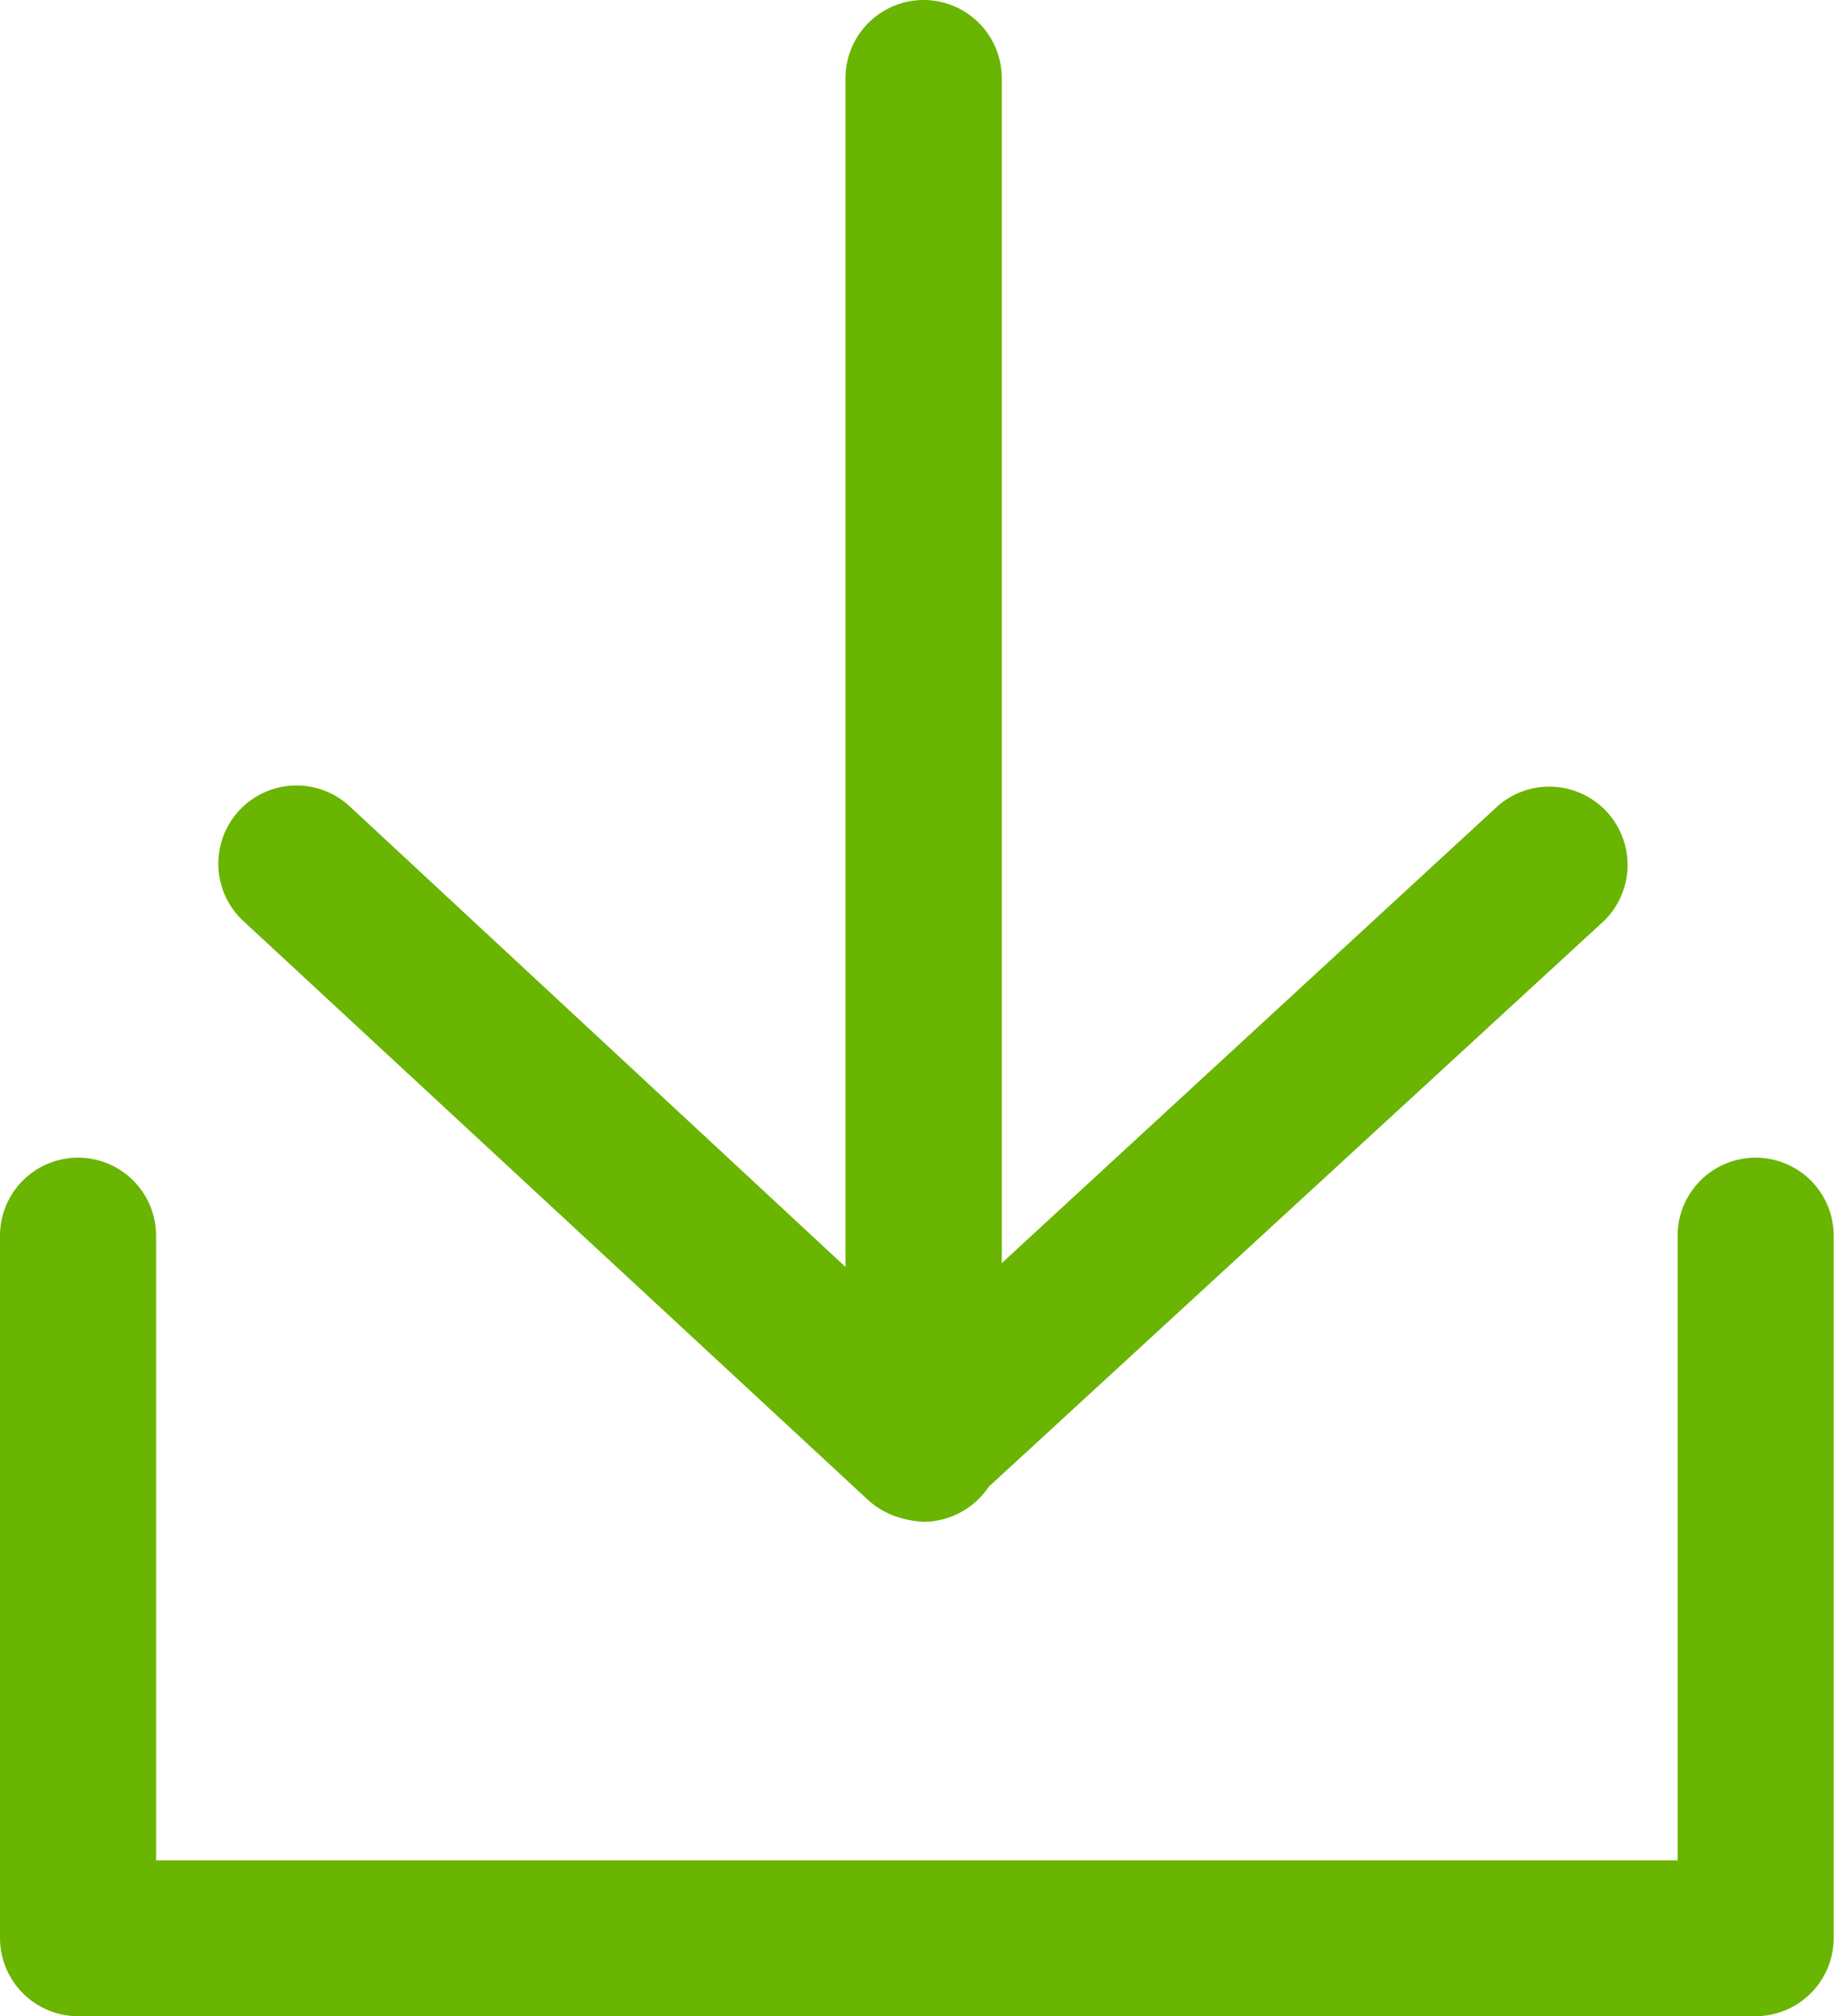 <svg id="download-tray" xmlns="http://www.w3.org/2000/svg" width="23.783" height="26.145" viewBox="0 0 23.783 26.145">
  <g id="Group_81" data-name="Group 81" transform="translate(0)">
    <path id="Path_149" data-name="Path 149" d="M20.845,263.3H42.6a1.015,1.015,0,0,0,1.012-1.012v-9.109a1.012,1.012,0,0,0-2.024,0v8.1H21.857v-8.1a1.012,1.012,0,0,0-2.024,0v9.109A1.015,1.015,0,0,0,20.845,263.3Z" transform="translate(-19.833 -237.155)" fill="#69b501"/>
    <path id="Path_150" data-name="Path 150" d="M76.529,0a1.015,1.015,0,0,0-1.012,1.012V16.429l-6.427-5.971a1.014,1.014,0,1,0-1.383,1.484l8.1,7.506a1.031,1.031,0,0,0,.371.219,1.313,1.313,0,0,0,.354.067,1.024,1.024,0,0,0,.843-.455l7.978-7.337a1.015,1.015,0,0,0-1.366-1.5l-6.443,5.937V1.012A1.015,1.015,0,0,0,76.529,0Z" transform="translate(-64.553)" fill="#69b501"/>
  </g>
</svg>
